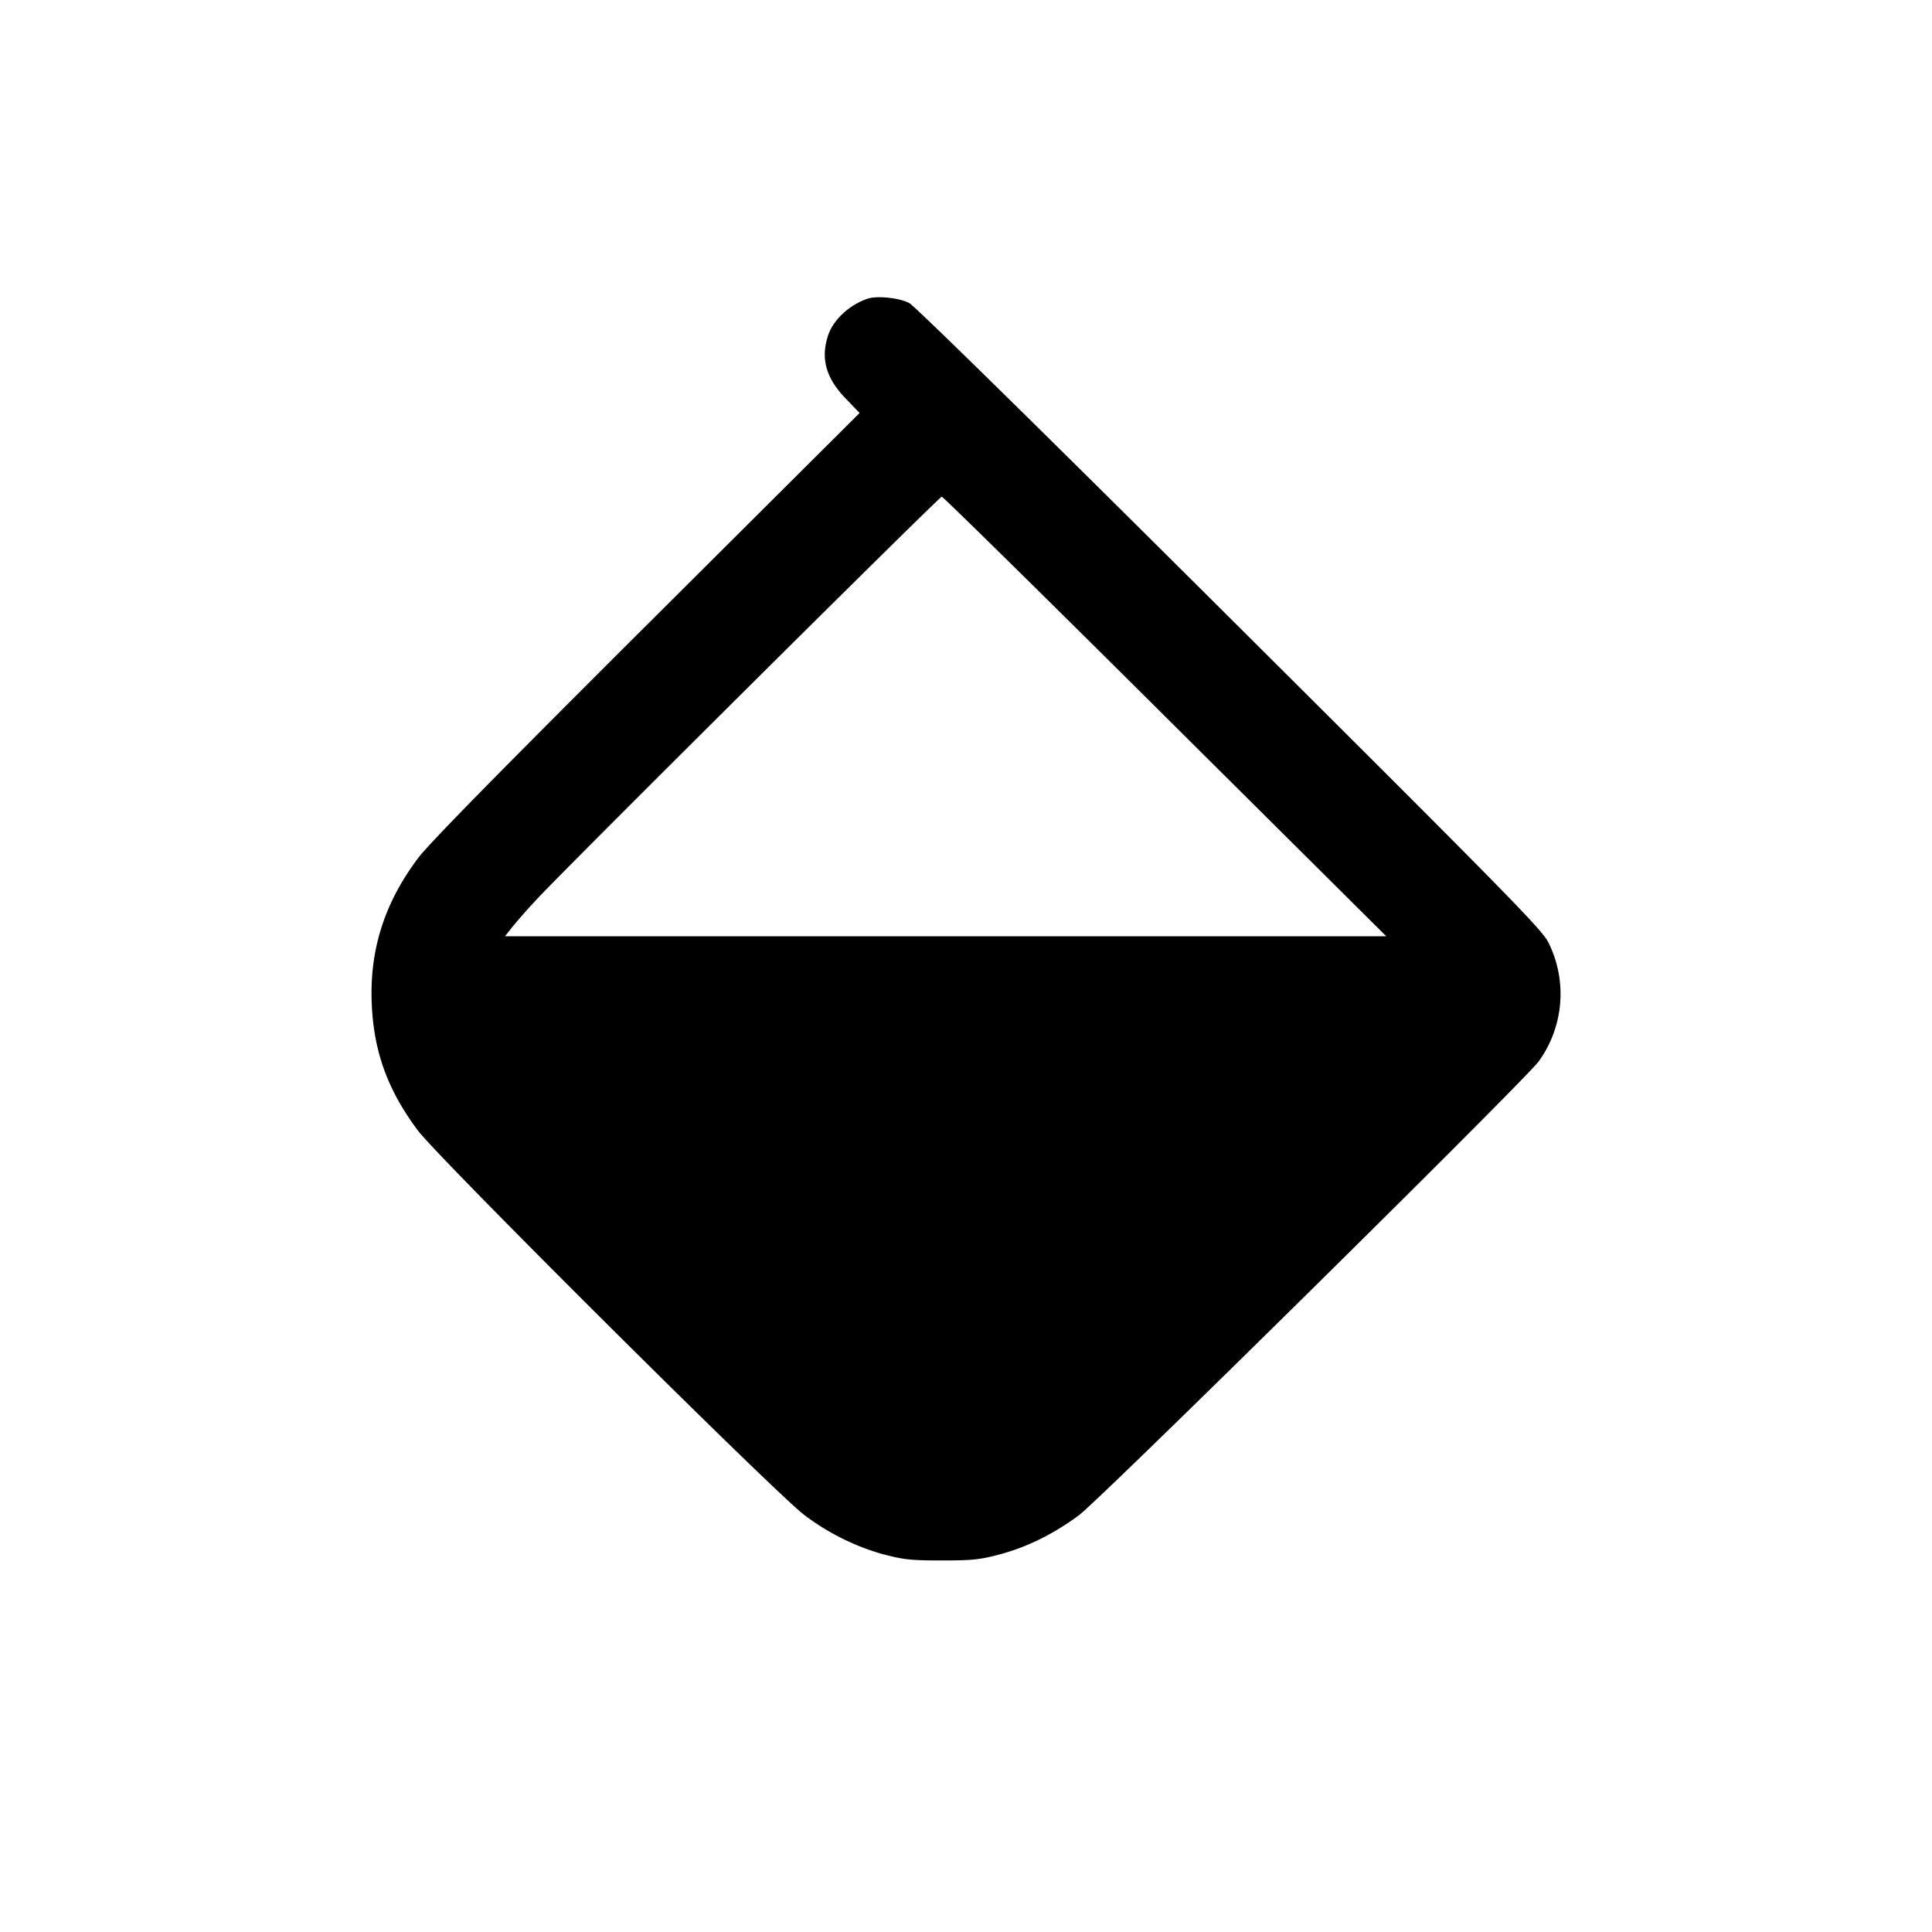 <svg xmlns="http://www.w3.org/2000/svg" width="26" height="26" fill="currentColor" class="sym sym-paint-solid" viewBox="0 0 26 26">
  <path fill-rule="evenodd" d="M11.682 4.018c-.246.08-.466.282-.537.493-.104.31-.031.576.234.85l.189.197-2.866 2.855C6.709 10.4 5.77 11.355 5.624 11.551c-.481.642-.678 1.318-.612 2.105.048.576.237 1.058.612 1.558.285.38 4.828 4.9 5.205 5.178a3.2 3.2 0 0 0 1.049.523l.022.005c.26.069.366.08.774.08s.514-.011.774-.08q.557-.148 1.071-.528c.286-.211 5.989-5.84 6.188-6.108a1.55 1.55 0 0 0 .132-1.598c-.088-.177-.505-.603-4.288-4.37-2.568-2.558-4.24-4.198-4.315-4.238-.135-.07-.428-.1-.554-.06m3.998 5.624 2.976 2.958H6.796l.105-.133a8 8 0 0 1 .34-.383c.424-.454 5.4-5.4 5.433-5.4.017 0 1.37 1.33 3.006 2.958"/>
</svg>